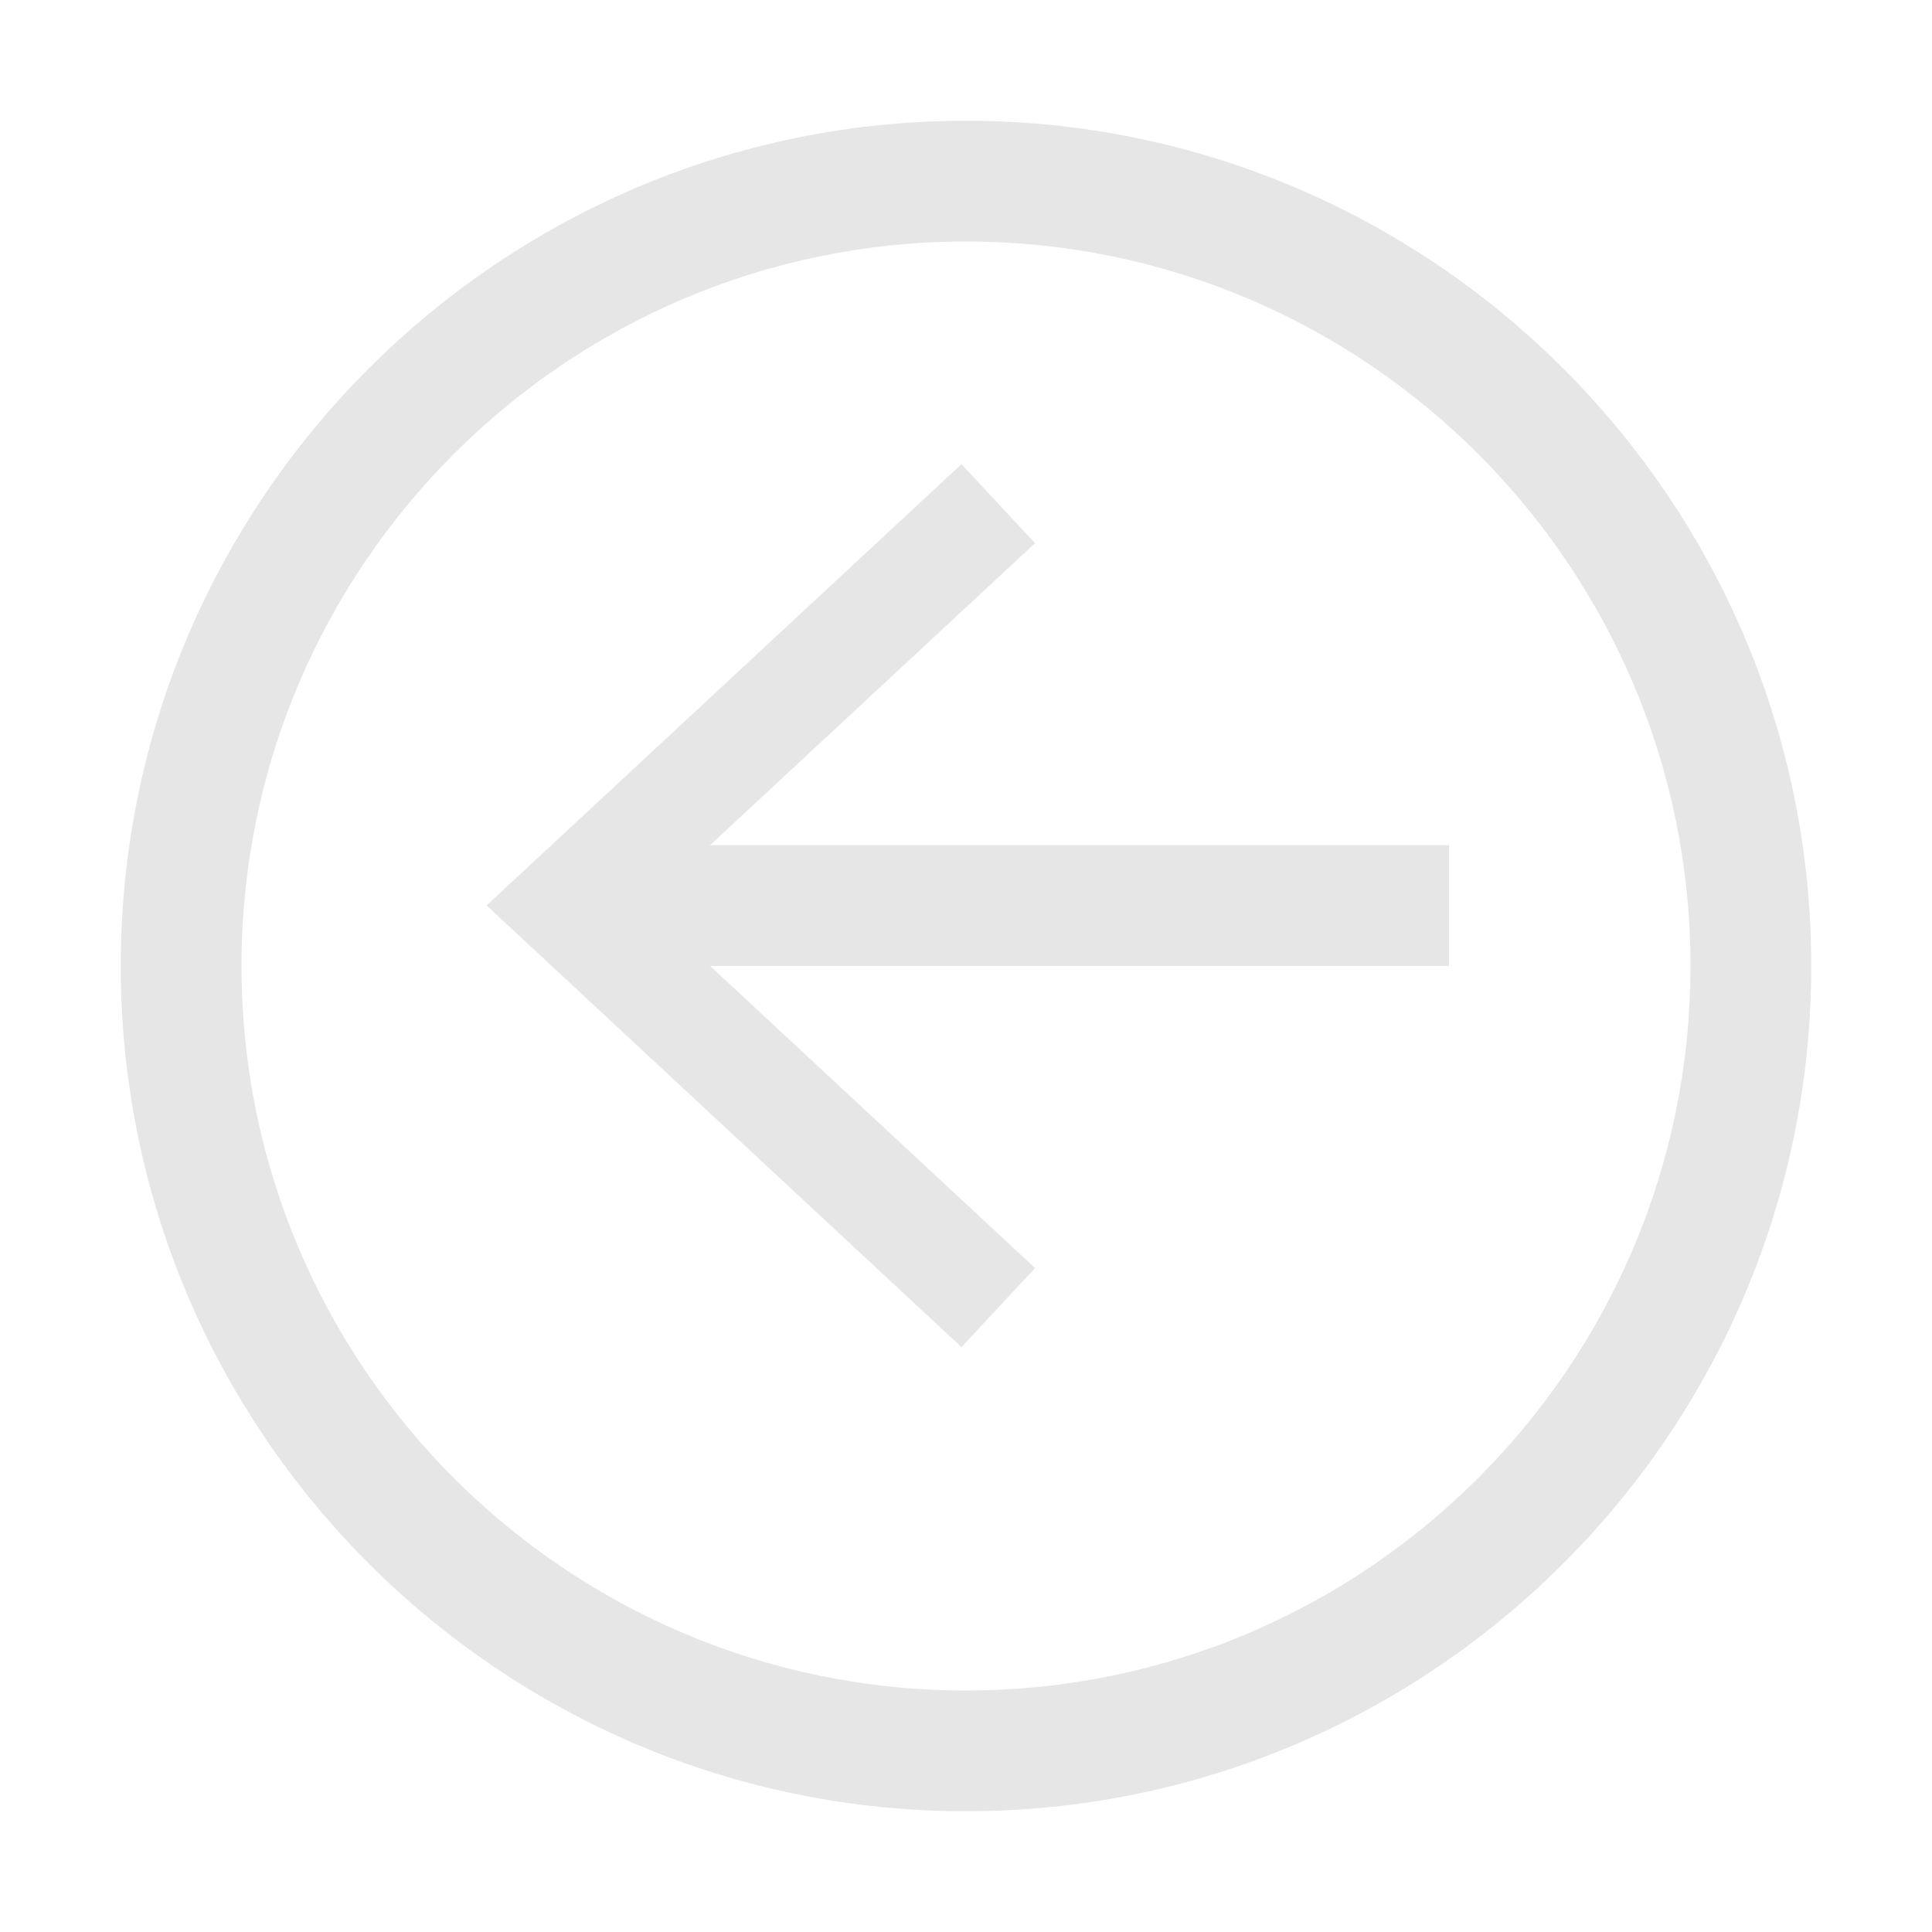 <?xml version="1.0" standalone="no"?><!DOCTYPE svg PUBLIC "-//W3C//DTD SVG 1.1//EN" "http://www.w3.org/Graphics/SVG/1.1/DTD/svg11.dtd"><svg t="1652347780418" class="icon" viewBox="0 0 1024 1024" version="1.1" xmlns="http://www.w3.org/2000/svg" p-id="4140" xmlns:xlink="http://www.w3.org/1999/xlink" width="200" height="200"><defs><style type="text/css">@font-face { font-family: feedback-iconfont; src: url("//at.alicdn.com/t/font_1031158_u69w8yhxdu.woff2?t=1630033759944") format("woff2"), url("//at.alicdn.com/t/font_1031158_u69w8yhxdu.woff?t=1630033759944") format("woff"), url("//at.alicdn.com/t/font_1031158_u69w8yhxdu.ttf?t=1630033759944") format("truetype"); }
</style></defs><path d="M64 512c0 247 201 448 448 448s448-201 448-448S759 64 512 64 64 265 64 512z m64 0c0-211.8 172.2-384 384-384s384 172.2 384 384-172.2 384-384 384-384-172.2-384-384z" fill="#e6e6e6" p-id="4141"></path><path d="M548.6 287.9L376.3 448H768v64H376.4l172.2 160.1-39 41.9-251.7-234.1L509.6 246z" fill="#e6e6e6" p-id="4142"></path></svg>